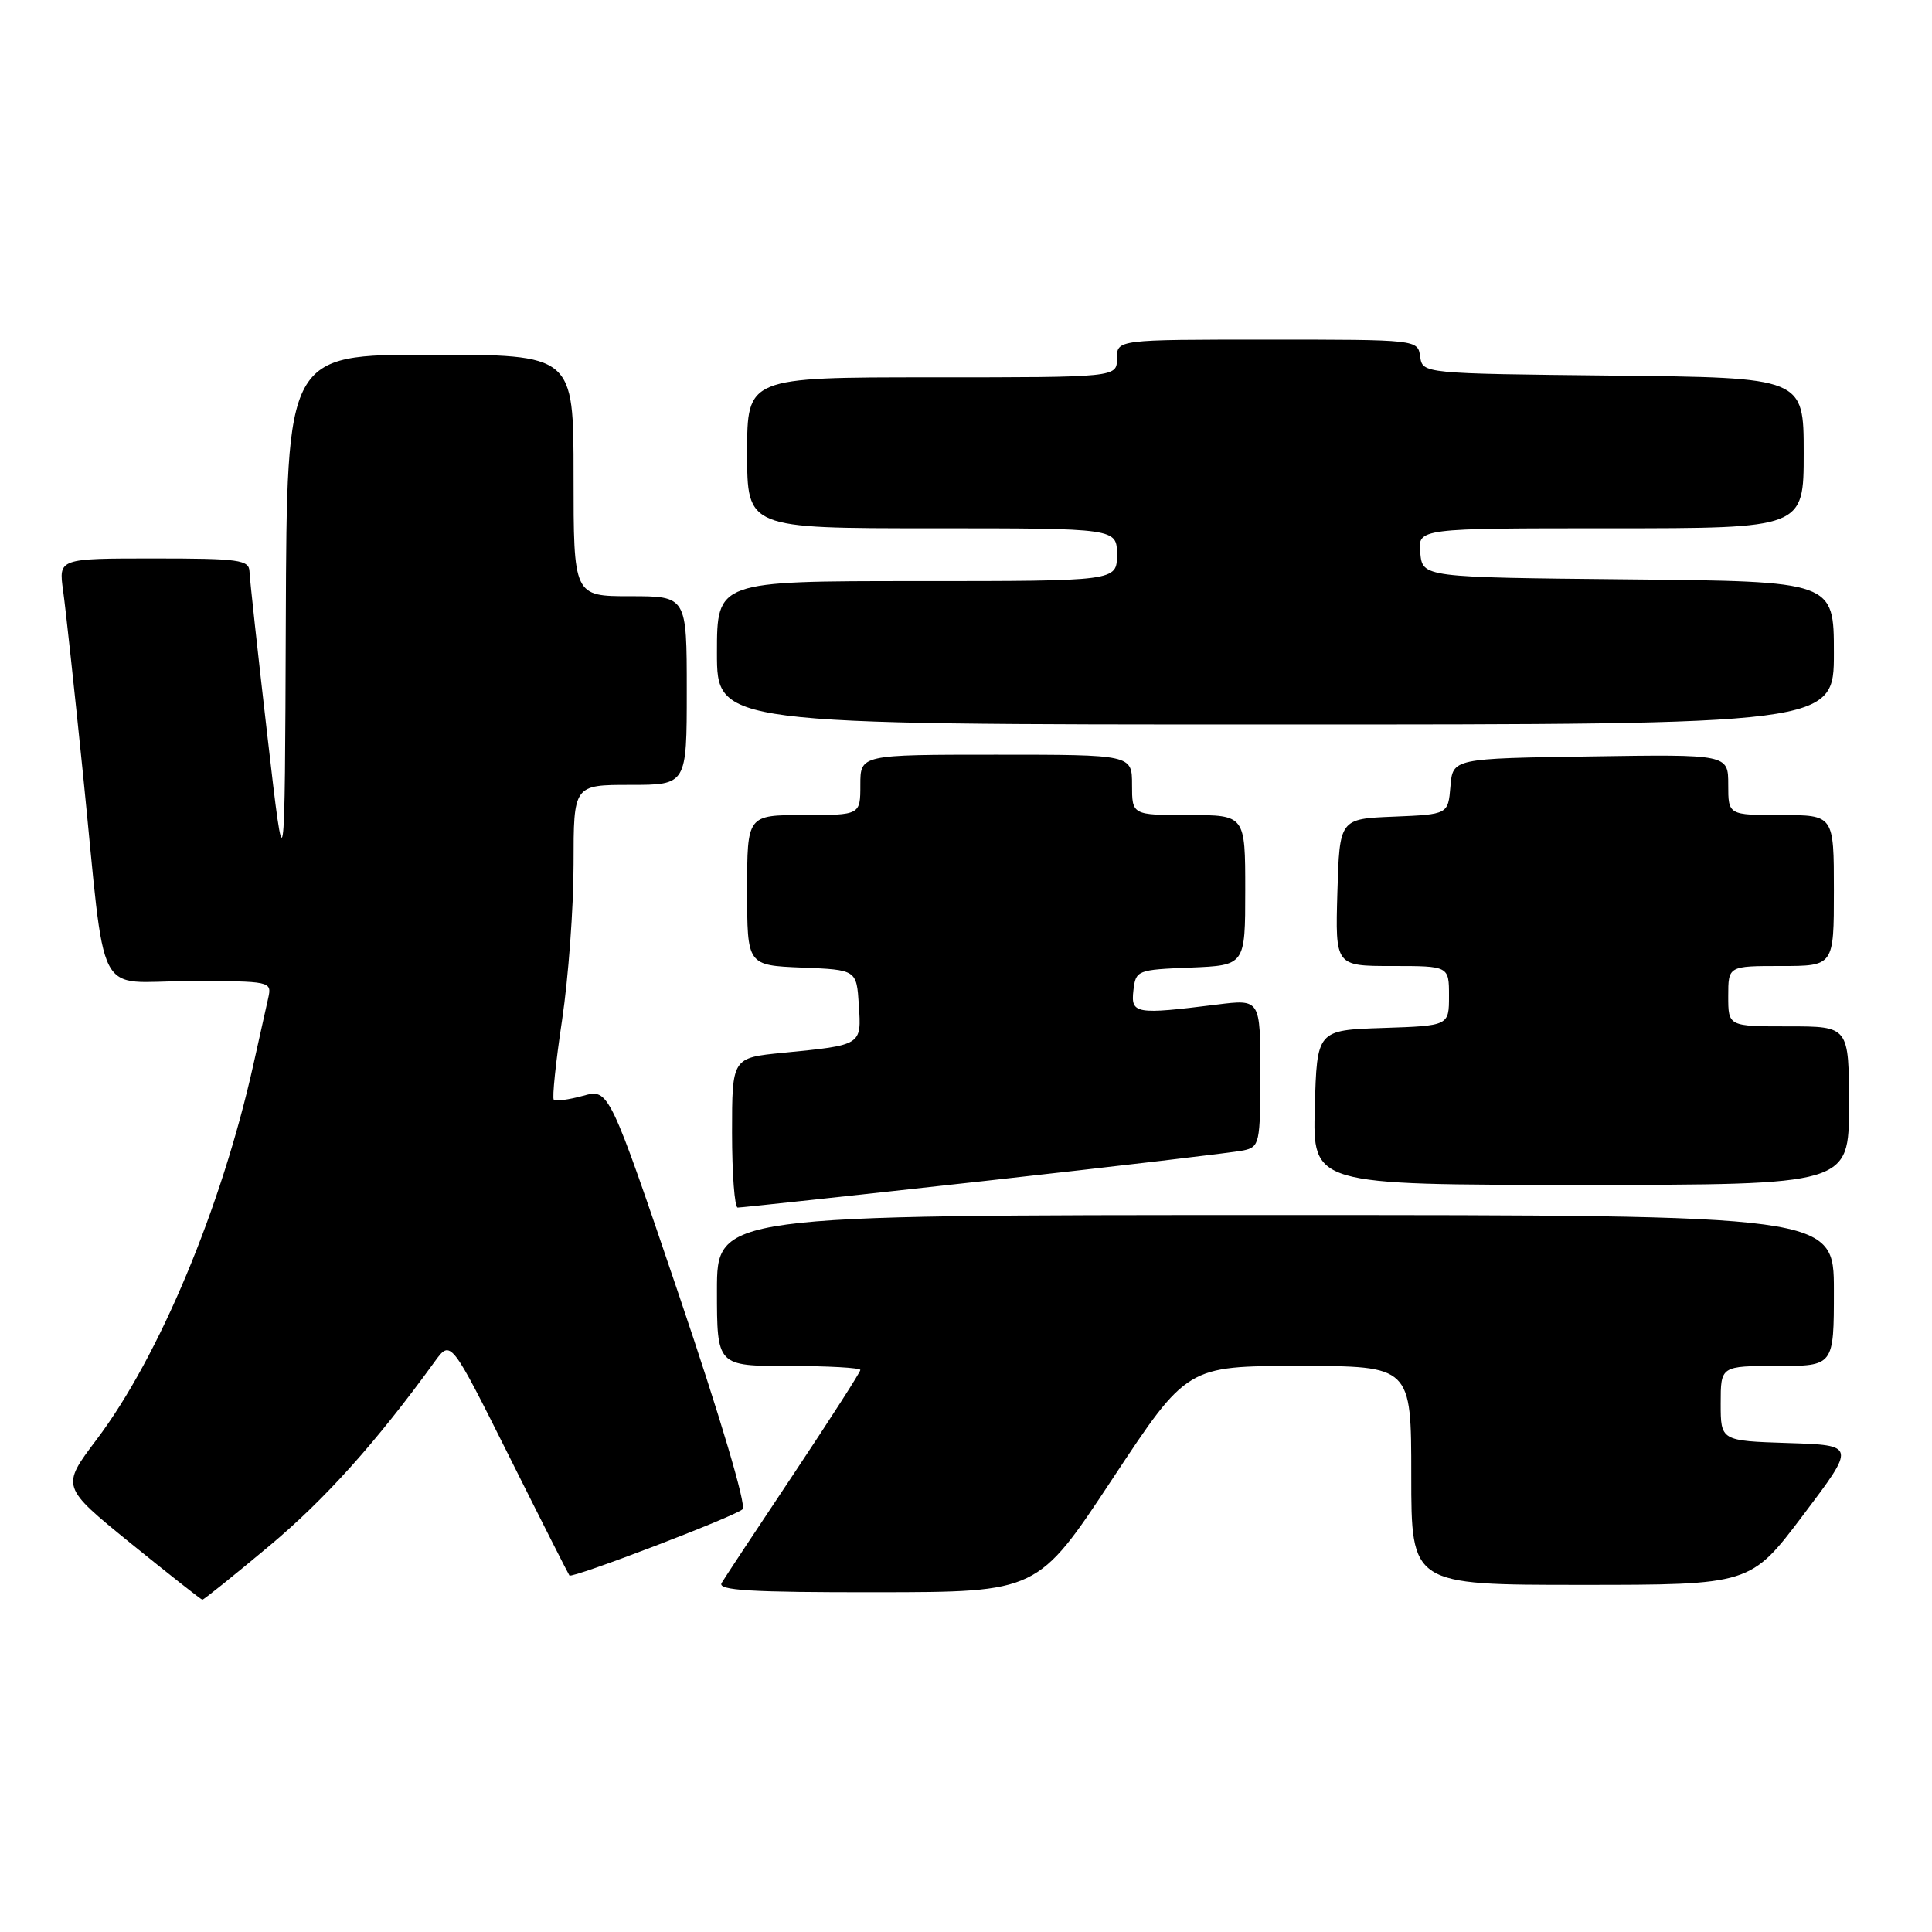 <?xml version="1.0" encoding="UTF-8" standalone="no"?>
<!DOCTYPE svg PUBLIC "-//W3C//DTD SVG 1.1//EN" "http://www.w3.org/Graphics/SVG/1.1/DTD/svg11.dtd" >
<svg xmlns="http://www.w3.org/2000/svg" xmlns:xlink="http://www.w3.org/1999/xlink" version="1.1" viewBox="0 0 256 256">
 <g >
 <path fill="currentColor"
d=" M 35.64 204.88 C 43.05 198.69 49.84 191.13 57.61 180.41 C 59.73 177.50 59.73 177.50 67.48 193.00 C 71.74 201.53 75.33 208.62 75.45 208.76 C 75.83 209.18 97.43 200.92 98.40 199.98 C 98.92 199.47 95.42 187.70 89.99 171.68 C 80.69 144.25 80.69 144.25 77.25 145.20 C 75.36 145.72 73.62 145.95 73.38 145.72 C 73.15 145.48 73.64 140.73 74.48 135.15 C 75.31 129.58 76.00 120.29 76.00 114.51 C 76.00 104.00 76.00 104.00 83.50 104.00 C 91.00 104.00 91.00 104.00 91.00 91.50 C 91.00 79.00 91.00 79.00 83.50 79.00 C 76.00 79.00 76.00 79.00 76.00 63.00 C 76.00 47.00 76.00 47.00 57.00 47.00 C 38.00 47.00 38.00 47.00 37.87 82.25 C 37.74 117.50 37.74 117.50 35.43 97.50 C 34.16 86.50 33.09 76.71 33.06 75.75 C 33.01 74.18 31.71 74.00 20.39 74.00 C 7.77 74.00 7.77 74.00 8.36 78.25 C 8.69 80.59 9.87 91.50 10.99 102.50 C 14.14 133.52 12.33 130.00 25.11 130.00 C 35.92 130.00 36.03 130.02 35.54 132.25 C 35.26 133.49 34.38 137.44 33.58 141.04 C 29.37 159.96 21.09 179.78 12.80 190.75 C 8.09 196.99 8.09 196.99 17.29 204.47 C 22.36 208.58 26.64 211.95 26.81 211.97 C 26.98 211.99 30.95 208.80 35.64 204.88 Z  M 147.39 195.98 C 157.29 181.00 157.29 181.00 172.14 181.00 C 187.00 181.00 187.00 181.00 187.00 195.50 C 187.00 210.00 187.00 210.00 209.47 210.00 C 231.95 210.00 231.95 210.00 238.93 200.75 C 245.91 191.50 245.91 191.50 236.95 191.21 C 228.00 190.92 228.00 190.92 228.00 185.96 C 228.00 181.00 228.00 181.00 235.50 181.00 C 243.00 181.00 243.00 181.00 243.00 171.00 C 243.00 161.00 243.00 161.00 169.00 161.00 C 95.00 161.00 95.00 161.00 95.00 171.00 C 95.00 181.00 95.00 181.00 104.50 181.00 C 109.72 181.00 114.00 181.24 114.00 181.53 C 114.00 181.82 110.03 188.00 105.18 195.28 C 100.33 202.55 96.03 209.06 95.62 209.75 C 95.04 210.73 99.41 211.00 116.19 210.98 C 137.50 210.96 137.50 210.96 147.39 195.98 Z  M 130.50 156.48 C 148.10 154.52 163.51 152.71 164.75 152.44 C 166.90 151.98 167.00 151.51 167.00 142.18 C 167.00 132.39 167.00 132.39 161.25 133.11 C 150.46 134.46 149.83 134.35 150.18 131.25 C 150.49 128.56 150.67 128.49 157.75 128.21 C 165.00 127.91 165.00 127.91 165.00 117.96 C 165.00 108.00 165.00 108.00 157.50 108.00 C 150.00 108.00 150.00 108.00 150.00 104.00 C 150.00 100.00 150.00 100.00 132.00 100.00 C 114.00 100.00 114.00 100.00 114.00 104.00 C 114.00 108.00 114.00 108.00 106.50 108.00 C 99.00 108.00 99.00 108.00 99.00 117.96 C 99.00 127.91 99.00 127.91 106.25 128.21 C 113.50 128.50 113.50 128.50 113.80 133.17 C 114.15 138.53 114.25 138.47 103.75 139.50 C 97.00 140.16 97.00 140.16 97.00 150.08 C 97.00 155.54 97.34 160.01 97.75 160.01 C 98.16 160.02 112.90 158.43 130.50 156.48 Z  M 245.00 146.50 C 245.00 136.00 245.00 136.00 237.00 136.00 C 229.00 136.00 229.00 136.00 229.00 132.00 C 229.00 128.00 229.00 128.00 236.00 128.00 C 243.00 128.00 243.00 128.00 243.00 118.00 C 243.00 108.00 243.00 108.00 236.00 108.00 C 229.00 108.00 229.00 108.00 229.00 103.98 C 229.00 99.95 229.00 99.95 210.75 100.23 C 192.50 100.50 192.50 100.50 192.19 104.21 C 191.88 107.91 191.88 107.91 184.69 108.21 C 177.50 108.50 177.50 108.50 177.21 118.25 C 176.93 128.00 176.93 128.00 184.46 128.00 C 192.00 128.00 192.00 128.00 192.00 131.96 C 192.00 135.92 192.00 135.92 183.25 136.21 C 174.50 136.50 174.50 136.50 174.22 146.75 C 173.93 157.00 173.93 157.00 209.47 157.00 C 245.00 157.00 245.00 157.00 245.00 146.50 Z  M 243.00 86.52 C 243.00 77.03 243.00 77.03 215.75 76.77 C 188.50 76.50 188.50 76.50 188.19 73.25 C 187.87 70.00 187.87 70.00 213.44 70.00 C 239.00 70.00 239.00 70.00 239.00 60.02 C 239.00 50.03 239.00 50.03 213.75 49.77 C 188.50 49.50 188.50 49.50 188.18 47.25 C 187.86 45.00 187.84 45.00 167.93 45.00 C 148.00 45.00 148.00 45.00 148.00 47.50 C 148.00 50.00 148.00 50.00 123.50 50.00 C 99.00 50.00 99.00 50.00 99.00 60.00 C 99.00 70.00 99.00 70.00 123.50 70.00 C 148.00 70.00 148.00 70.00 148.00 73.50 C 148.00 77.00 148.00 77.00 121.50 77.00 C 95.00 77.00 95.00 77.00 95.00 86.50 C 95.00 96.00 95.00 96.00 169.00 96.00 C 243.00 96.00 243.00 96.00 243.00 86.52 Z "/>
</g>
</svg>